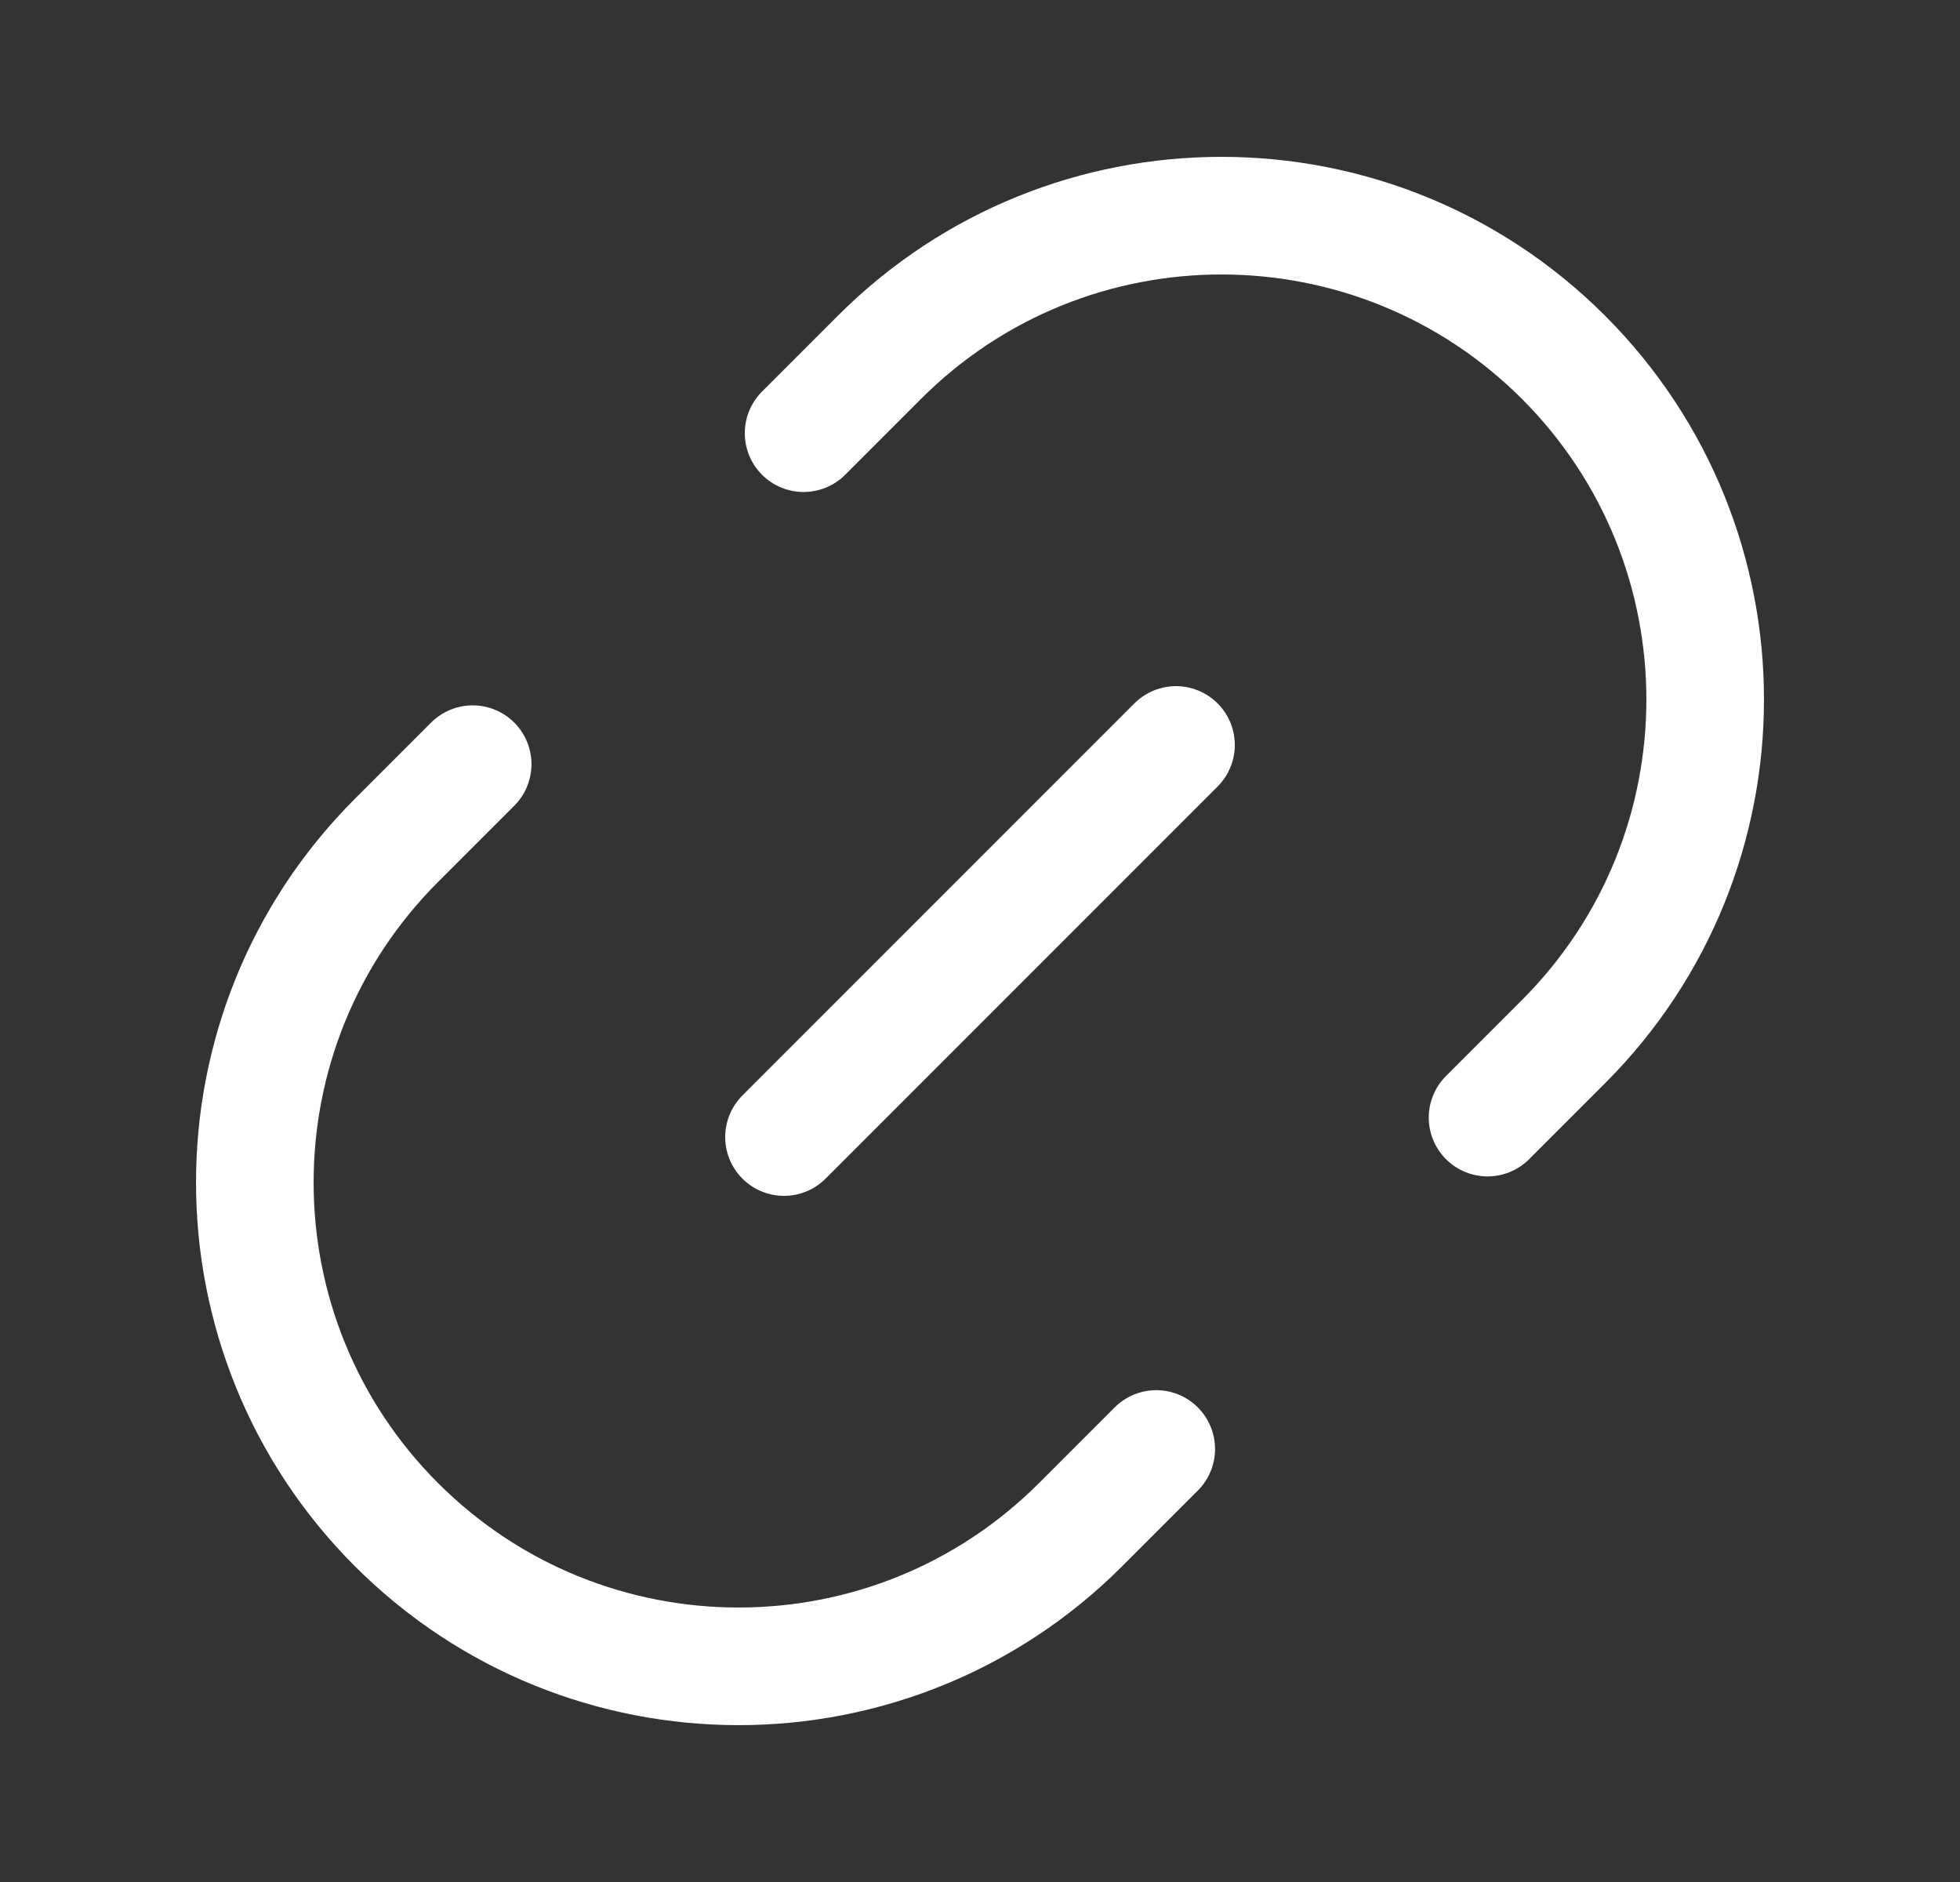 <svg width="25" height="24" viewBox="0 0 25 24" fill="none" xmlns="http://www.w3.org/2000/svg">
<rect x="0" y="0" width="25" height="24" fill="#333333" stroke="none"/>
<path d="M10.25 5.524L11.217 4.557C13.626 2.148 17.533 2.148 19.943 4.557C22.352 6.967 22.352 10.874 19.943 13.283L18.974 14.252M6.029 9.745L5.057 10.717C2.648 13.126 2.648 17.033 5.057 19.443C7.467 21.852 11.374 21.852 13.783 19.443L14.748 18.478M10 14.5L15 9.5" stroke="white" stroke-width="1.5" stroke-linecap="round"/>
</svg>
